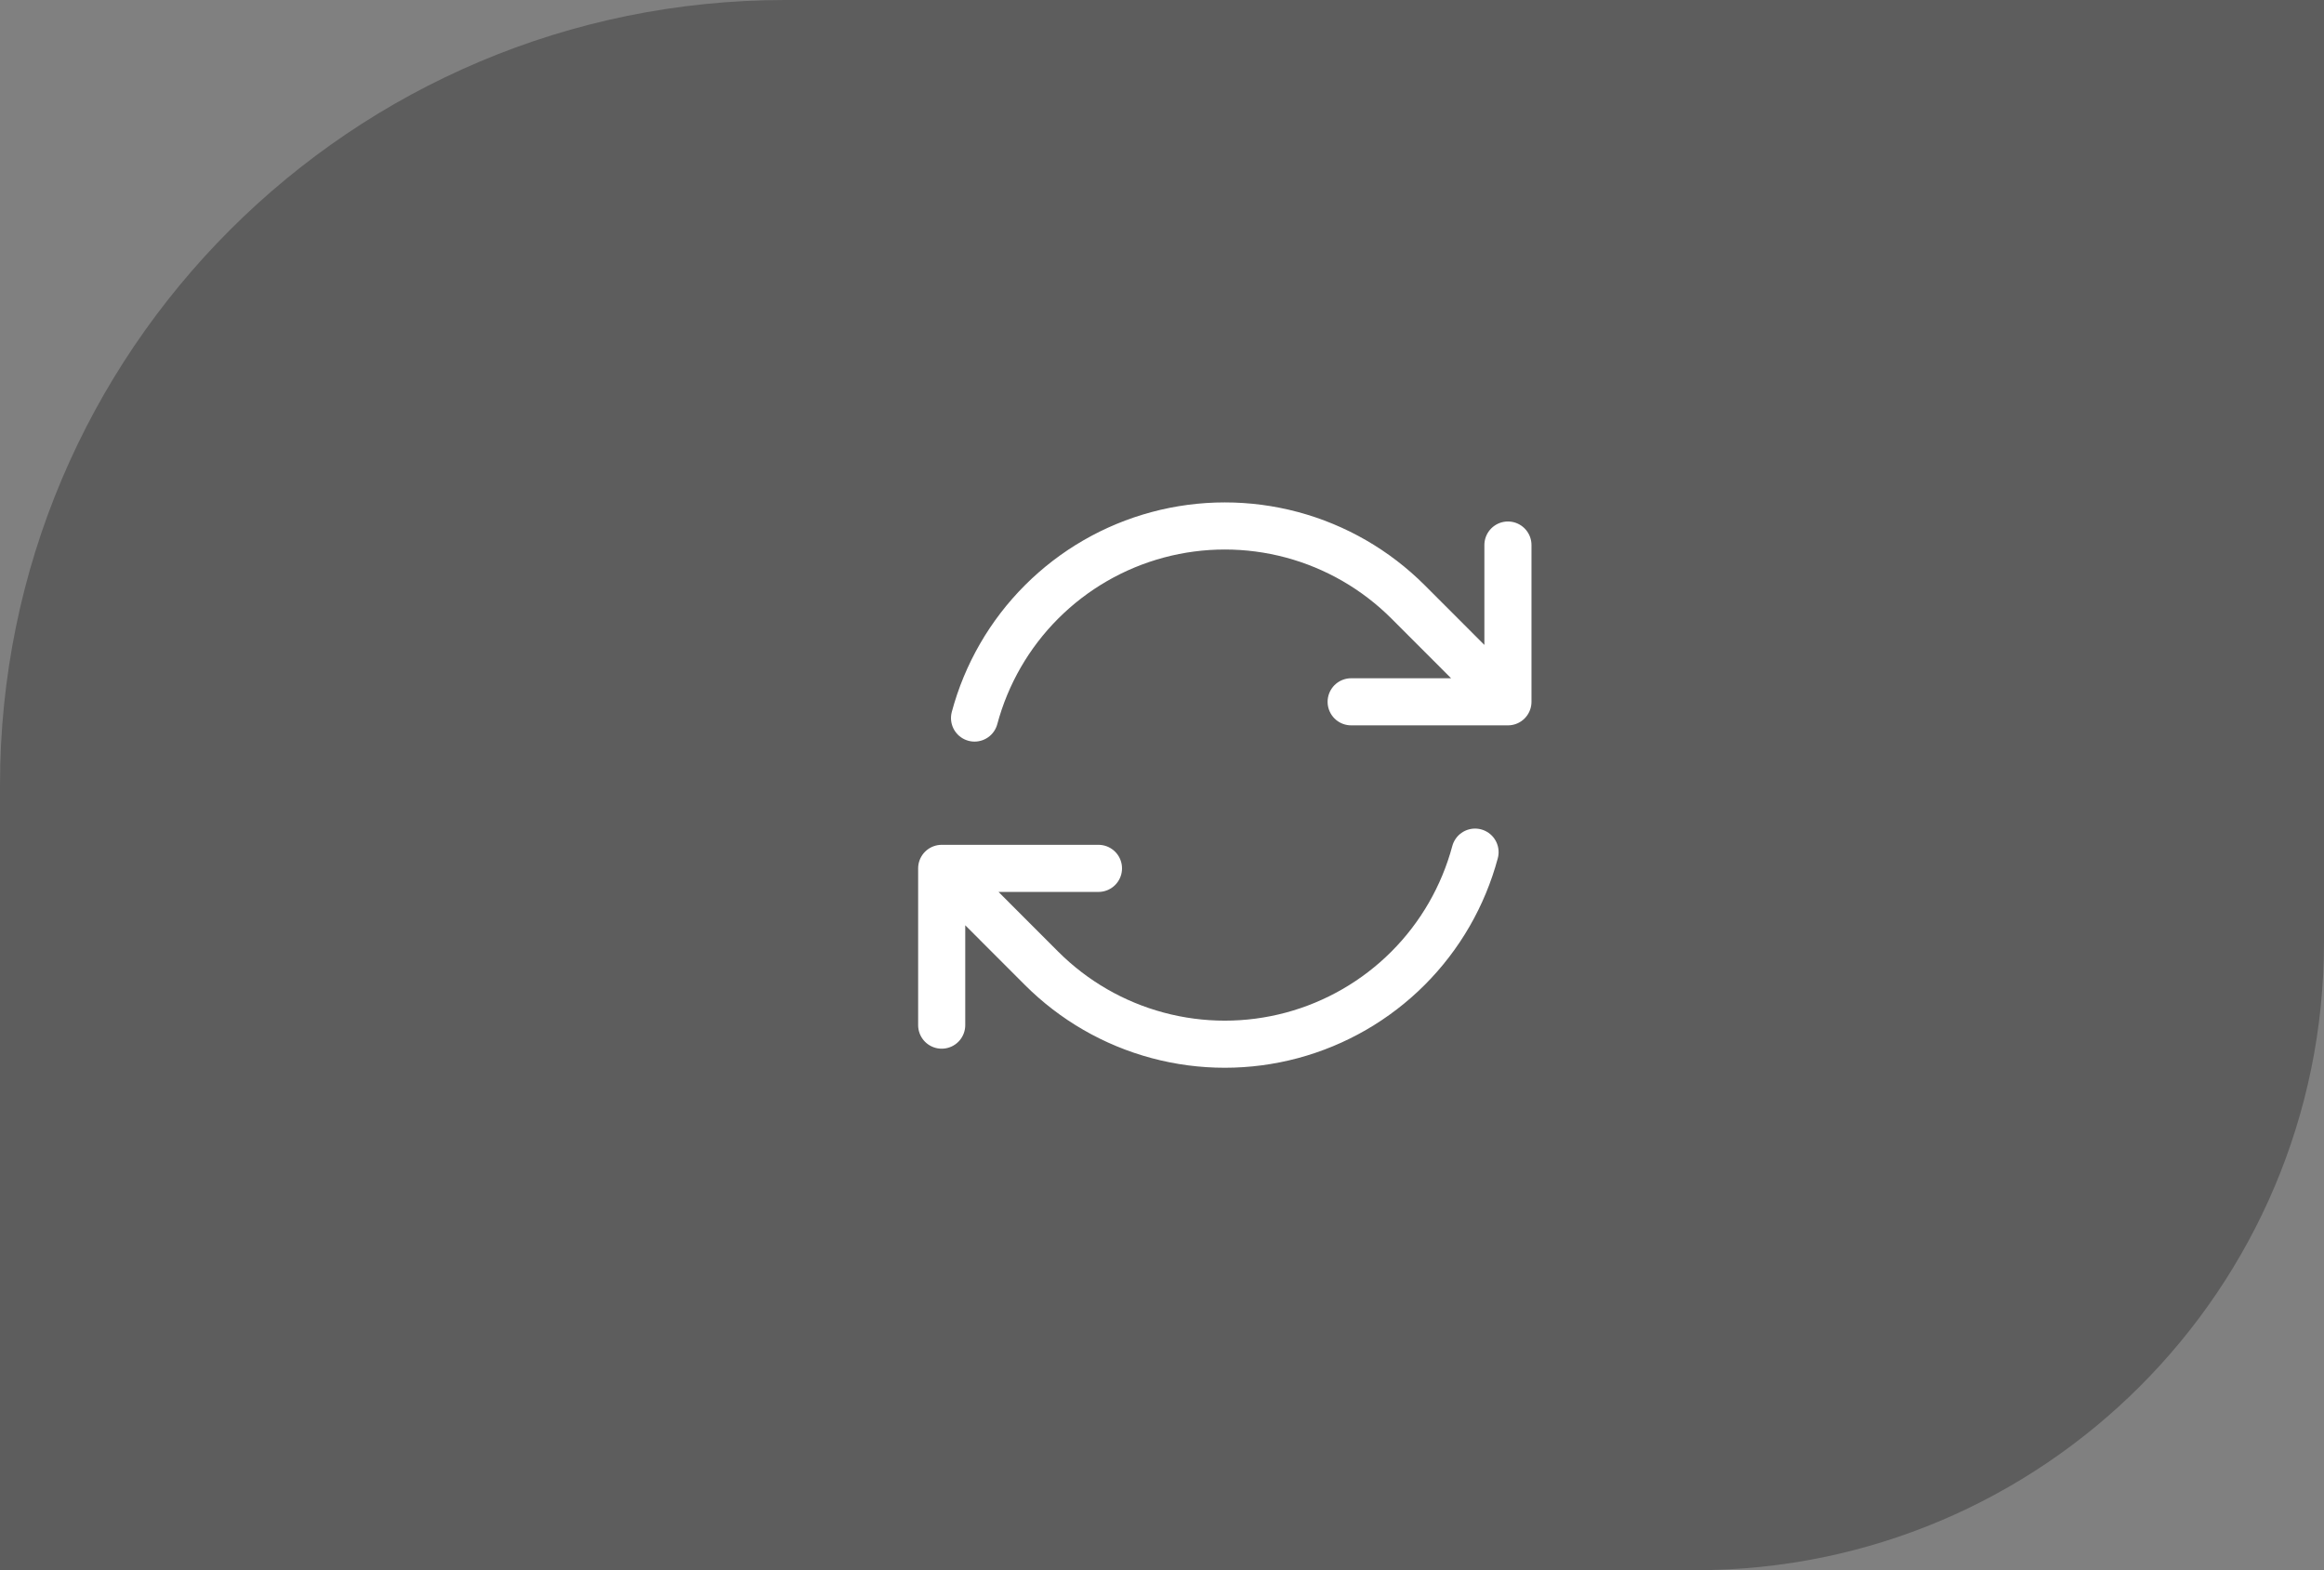 <svg width="74" height="50" viewBox="0 0 74 50" fill="none" xmlns="http://www.w3.org/2000/svg">
<rect x="0" y="0" width="74" height="50" fill="#808080" stroke="none"/>
<path d="M0 25C0 11.193 11.193 0 25 0H74V30C74 41.046 65.046 50 54 50H0V25Z" fill="black" fill-opacity="0.27"/>
<path d="M43.023 22.348H48.015L44.834 19.165C43.81 18.141 42.534 17.404 41.135 17.029C39.736 16.655 38.263 16.655 36.864 17.03C35.465 17.405 34.19 18.142 33.166 19.166C32.142 20.19 31.406 21.466 31.031 22.865M29.985 32.644V27.652M29.985 27.652H34.977M29.985 27.652L33.165 30.835C34.189 31.859 35.465 32.596 36.864 32.97C38.263 33.345 39.736 33.345 41.135 32.97C42.534 32.595 43.809 31.858 44.833 30.834C45.857 29.81 46.593 28.534 46.968 27.135M48.015 17.356V22.346" stroke="white" stroke-width="1.5" stroke-linecap="round" stroke-linejoin="round"/>
</svg>
